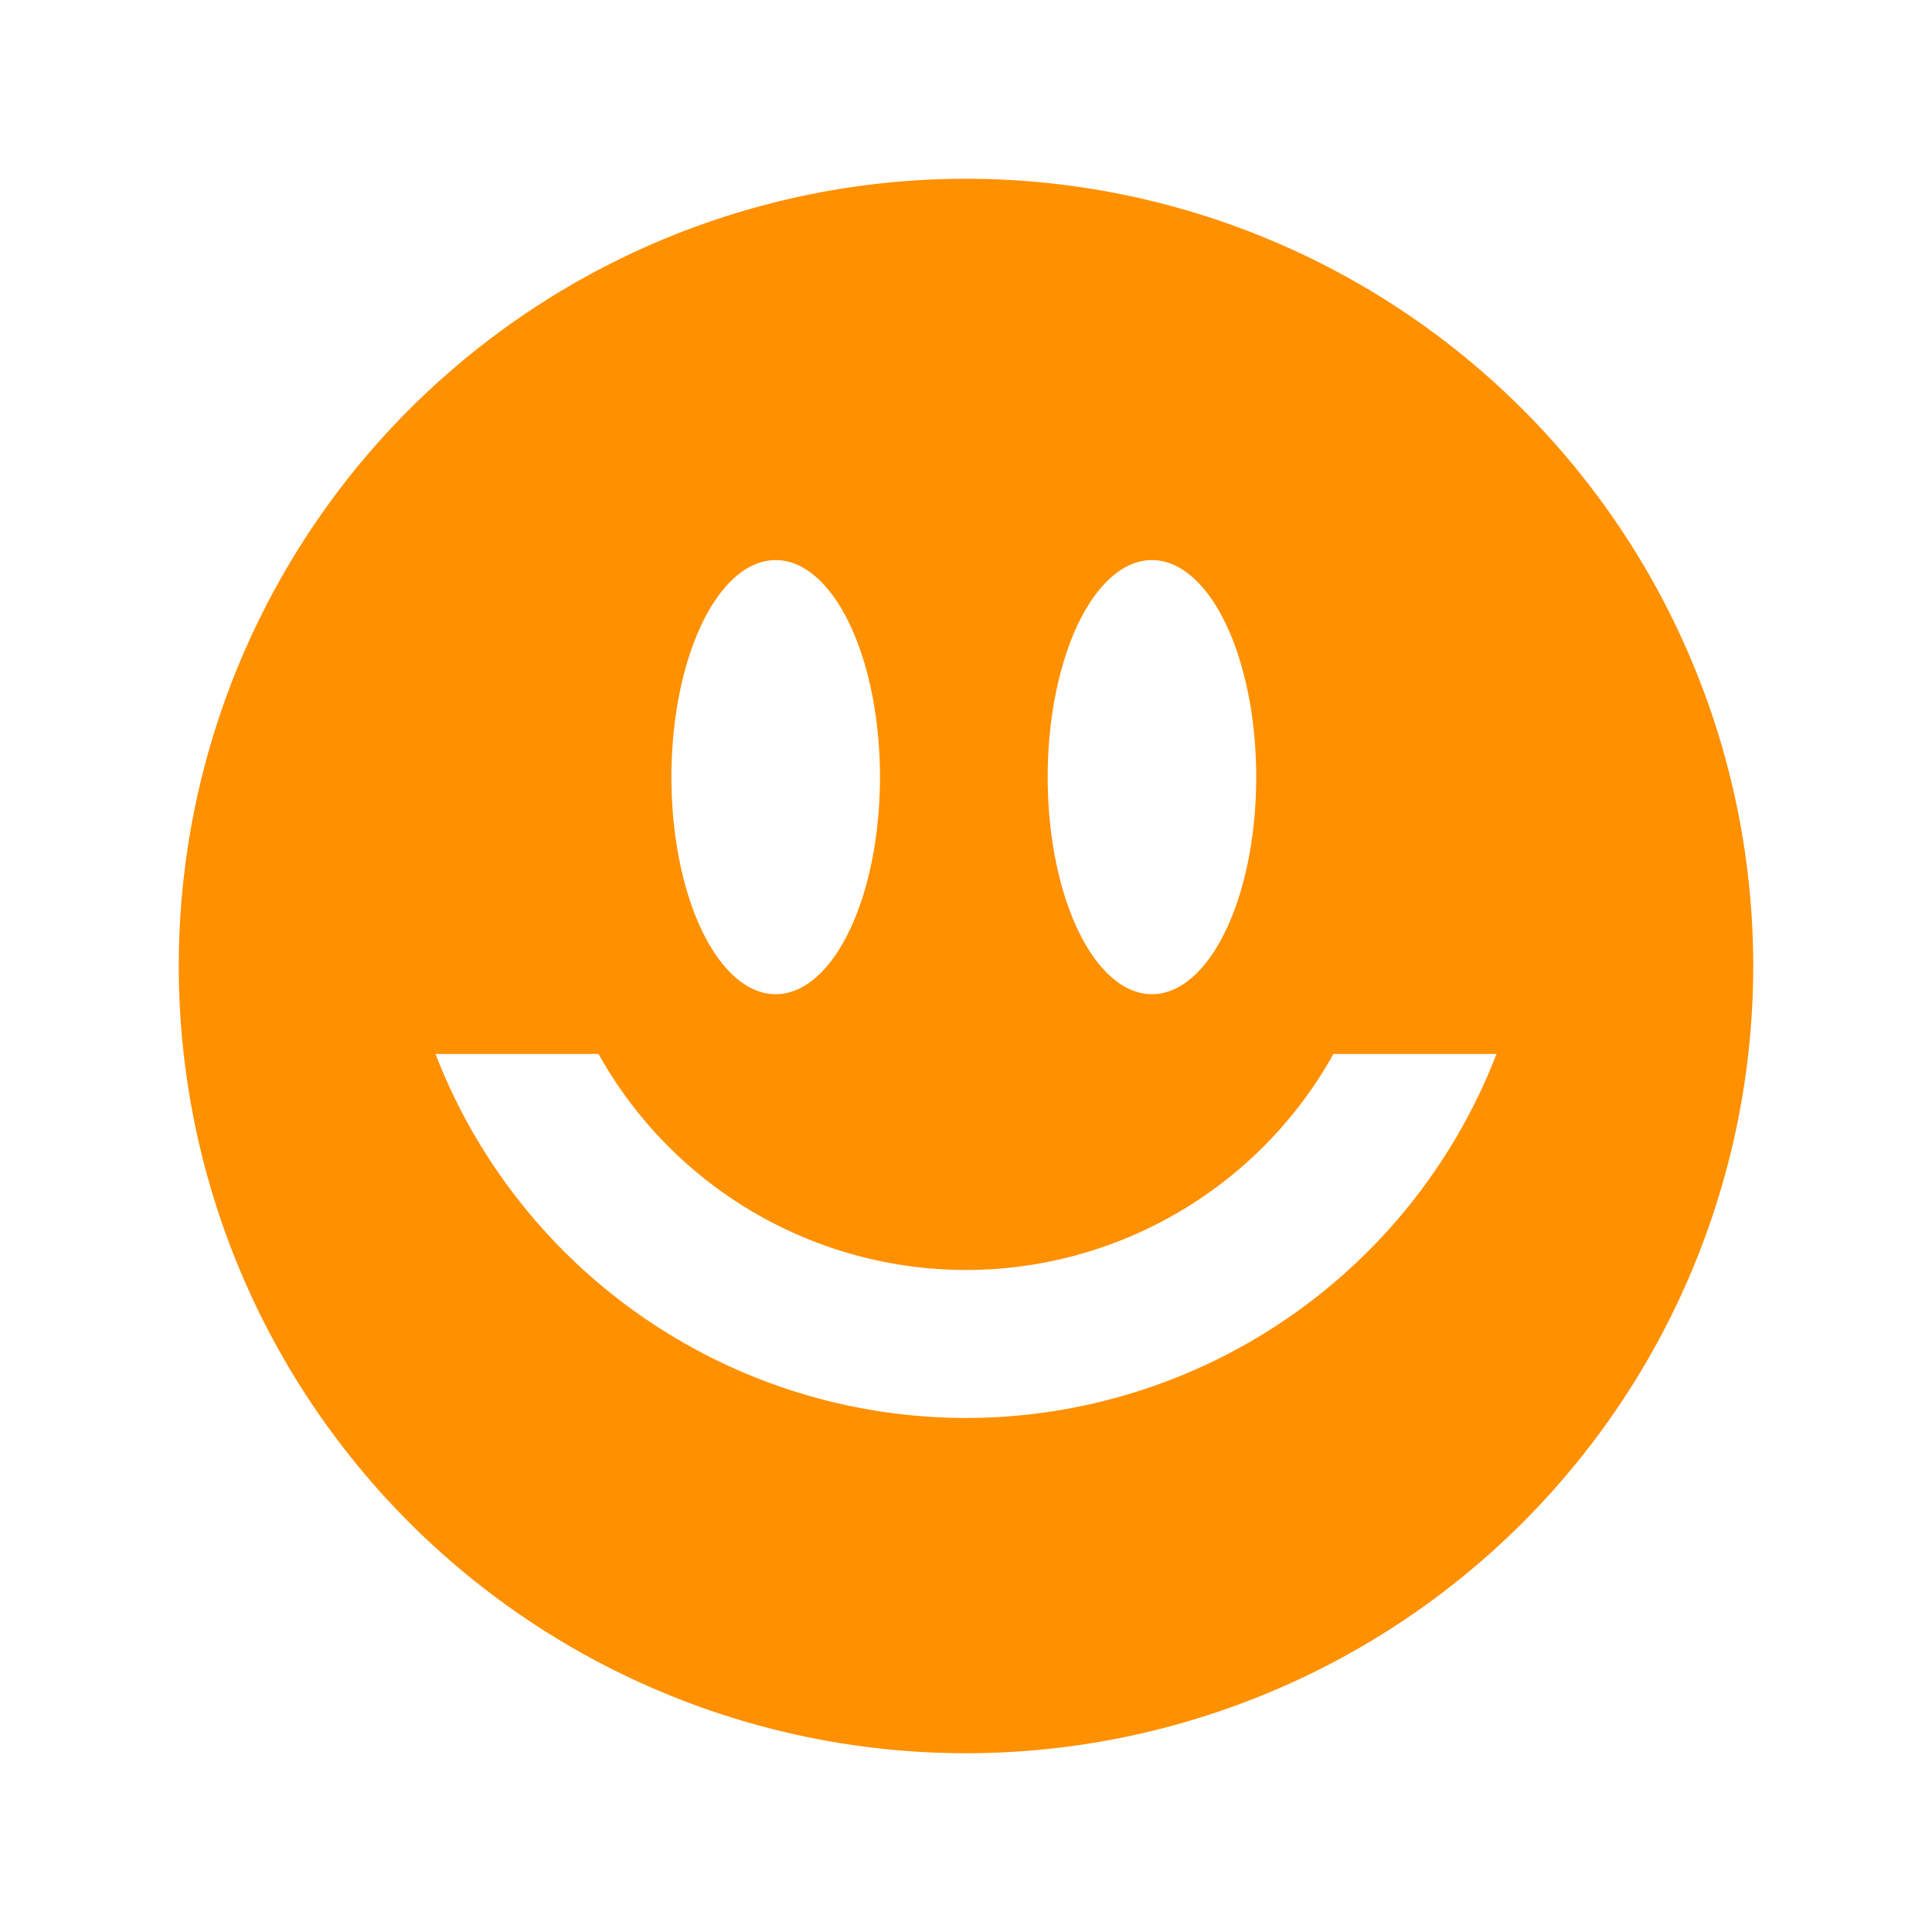 <?xml version="1.0" encoding="UTF-8" standalone="no"?>
<!-- Created with Inkscape (http://www.inkscape.org/) -->

<svg
   xmlns:dc="http://purl.org/dc/elements/1.1/"
   xmlns:cc="http://creativecommons.org/ns#"
   xmlns:rdf="http://www.w3.org/1999/02/22-rdf-syntax-ns#"
   xmlns:svg="http://www.w3.org/2000/svg"
   xmlns="http://www.w3.org/2000/svg"
   xmlns:sodipodi="http://sodipodi.sourceforge.net/DTD/sodipodi-0.dtd"
   xmlns:inkscape="http://www.inkscape.org/namespaces/inkscape"
   version="1.1"
   id="svg2"
   width="32"
   height="32"
   viewBox="0 0 32 32"
   sodipodi:docname="smiley.svg"
   inkscape:export-filename="/home/beerto/Pictures/Ink/Linux/Manjaro/pngs/help3.png"
   inkscape:export-xdpi="96"
   inkscape:export-ydpi="96"
   inkscape:version="0.92.1 unknown">
  <defs
     id="defs6" />
  <sodipodi:namedview
     pagecolor="#ffffff"
     bordercolor="#666666"
     borderopacity="1"
     objecttolerance="10"
     gridtolerance="10"
     guidetolerance="10"
     inkscape:pageopacity="0"
     inkscape:pageshadow="2"
     inkscape:window-width="640"
     inkscape:window-height="480"
     id="namedview4"
     showgrid="false"
     showguides="true"
     inkscape:zoom="3.6875001"
     inkscape:cx="29.47574"
     inkscape:cy="-0.33498372"
     inkscape:current-layer="svg2"
     inkscape:snap-global="false" />
  <g
     aria-label="?"
     transform="matrix(1.391,0,0,0.943,-2.561,-1.657)"
     style="font-style:normal;font-variant:normal;font-weight:bold;font-stretch:normal;font-size:32.658px;line-height:1.25;font-family:sans-serif;-inkscape-font-specification:'sans-serif Bold';letter-spacing:0px;word-spacing:0px;fill:#000000;fill-opacity:1;stroke:none;stroke-width:0.816"
     id="text4493" />
  <g
     inkscape:groupmode="layer"
     id="layer2"
     inkscape:label="icon" />
  <path
     style="opacity:1;vector-effect:none;fill:#ff9000;fill-opacity:1;fill-rule:evenodd;stroke:none;stroke-width:0.907;stroke-linecap:butt;stroke-linejoin:miter;stroke-miterlimit:4;stroke-dasharray:none;stroke-dashoffset:0;stroke-opacity:1"
     d="M 16,2.961 A 13.04,13.04 0 0 0 2.961,16 13.04,13.04 0 0 0 16,29.039 13.04,13.04 0 0 0 29.039,16 13.04,13.04 0 0 0 16,2.961 Z m -3.152,6.316 a 1.726,3.595 0 0 1 1.727,3.596 1.726,3.595 0 0 1 -1.727,3.594 1.726,3.595 0 0 1 -1.727,-3.594 1.726,3.595 0 0 1 1.727,-3.596 z m 6.232,0 a 1.726,3.595 0 0 1 1.727,3.596 1.726,3.595 0 0 1 -1.727,3.594 1.726,3.595 0 0 1 -1.727,-3.594 1.726,3.595 0 0 1 1.727,-3.596 z M 7.213,17.457 h 2.701 a 6.973,6.973 0 0 0 6.082,3.578 6.973,6.973 0 0 0 6.09,-3.578 h 2.701 a 9.426,9.426 0 0 1 -8.791,6.029 9.426,9.426 0 0 1 -8.783,-6.029 z"
     id="path4485"
     inkscape:connector-curvature="0" />
</svg>
